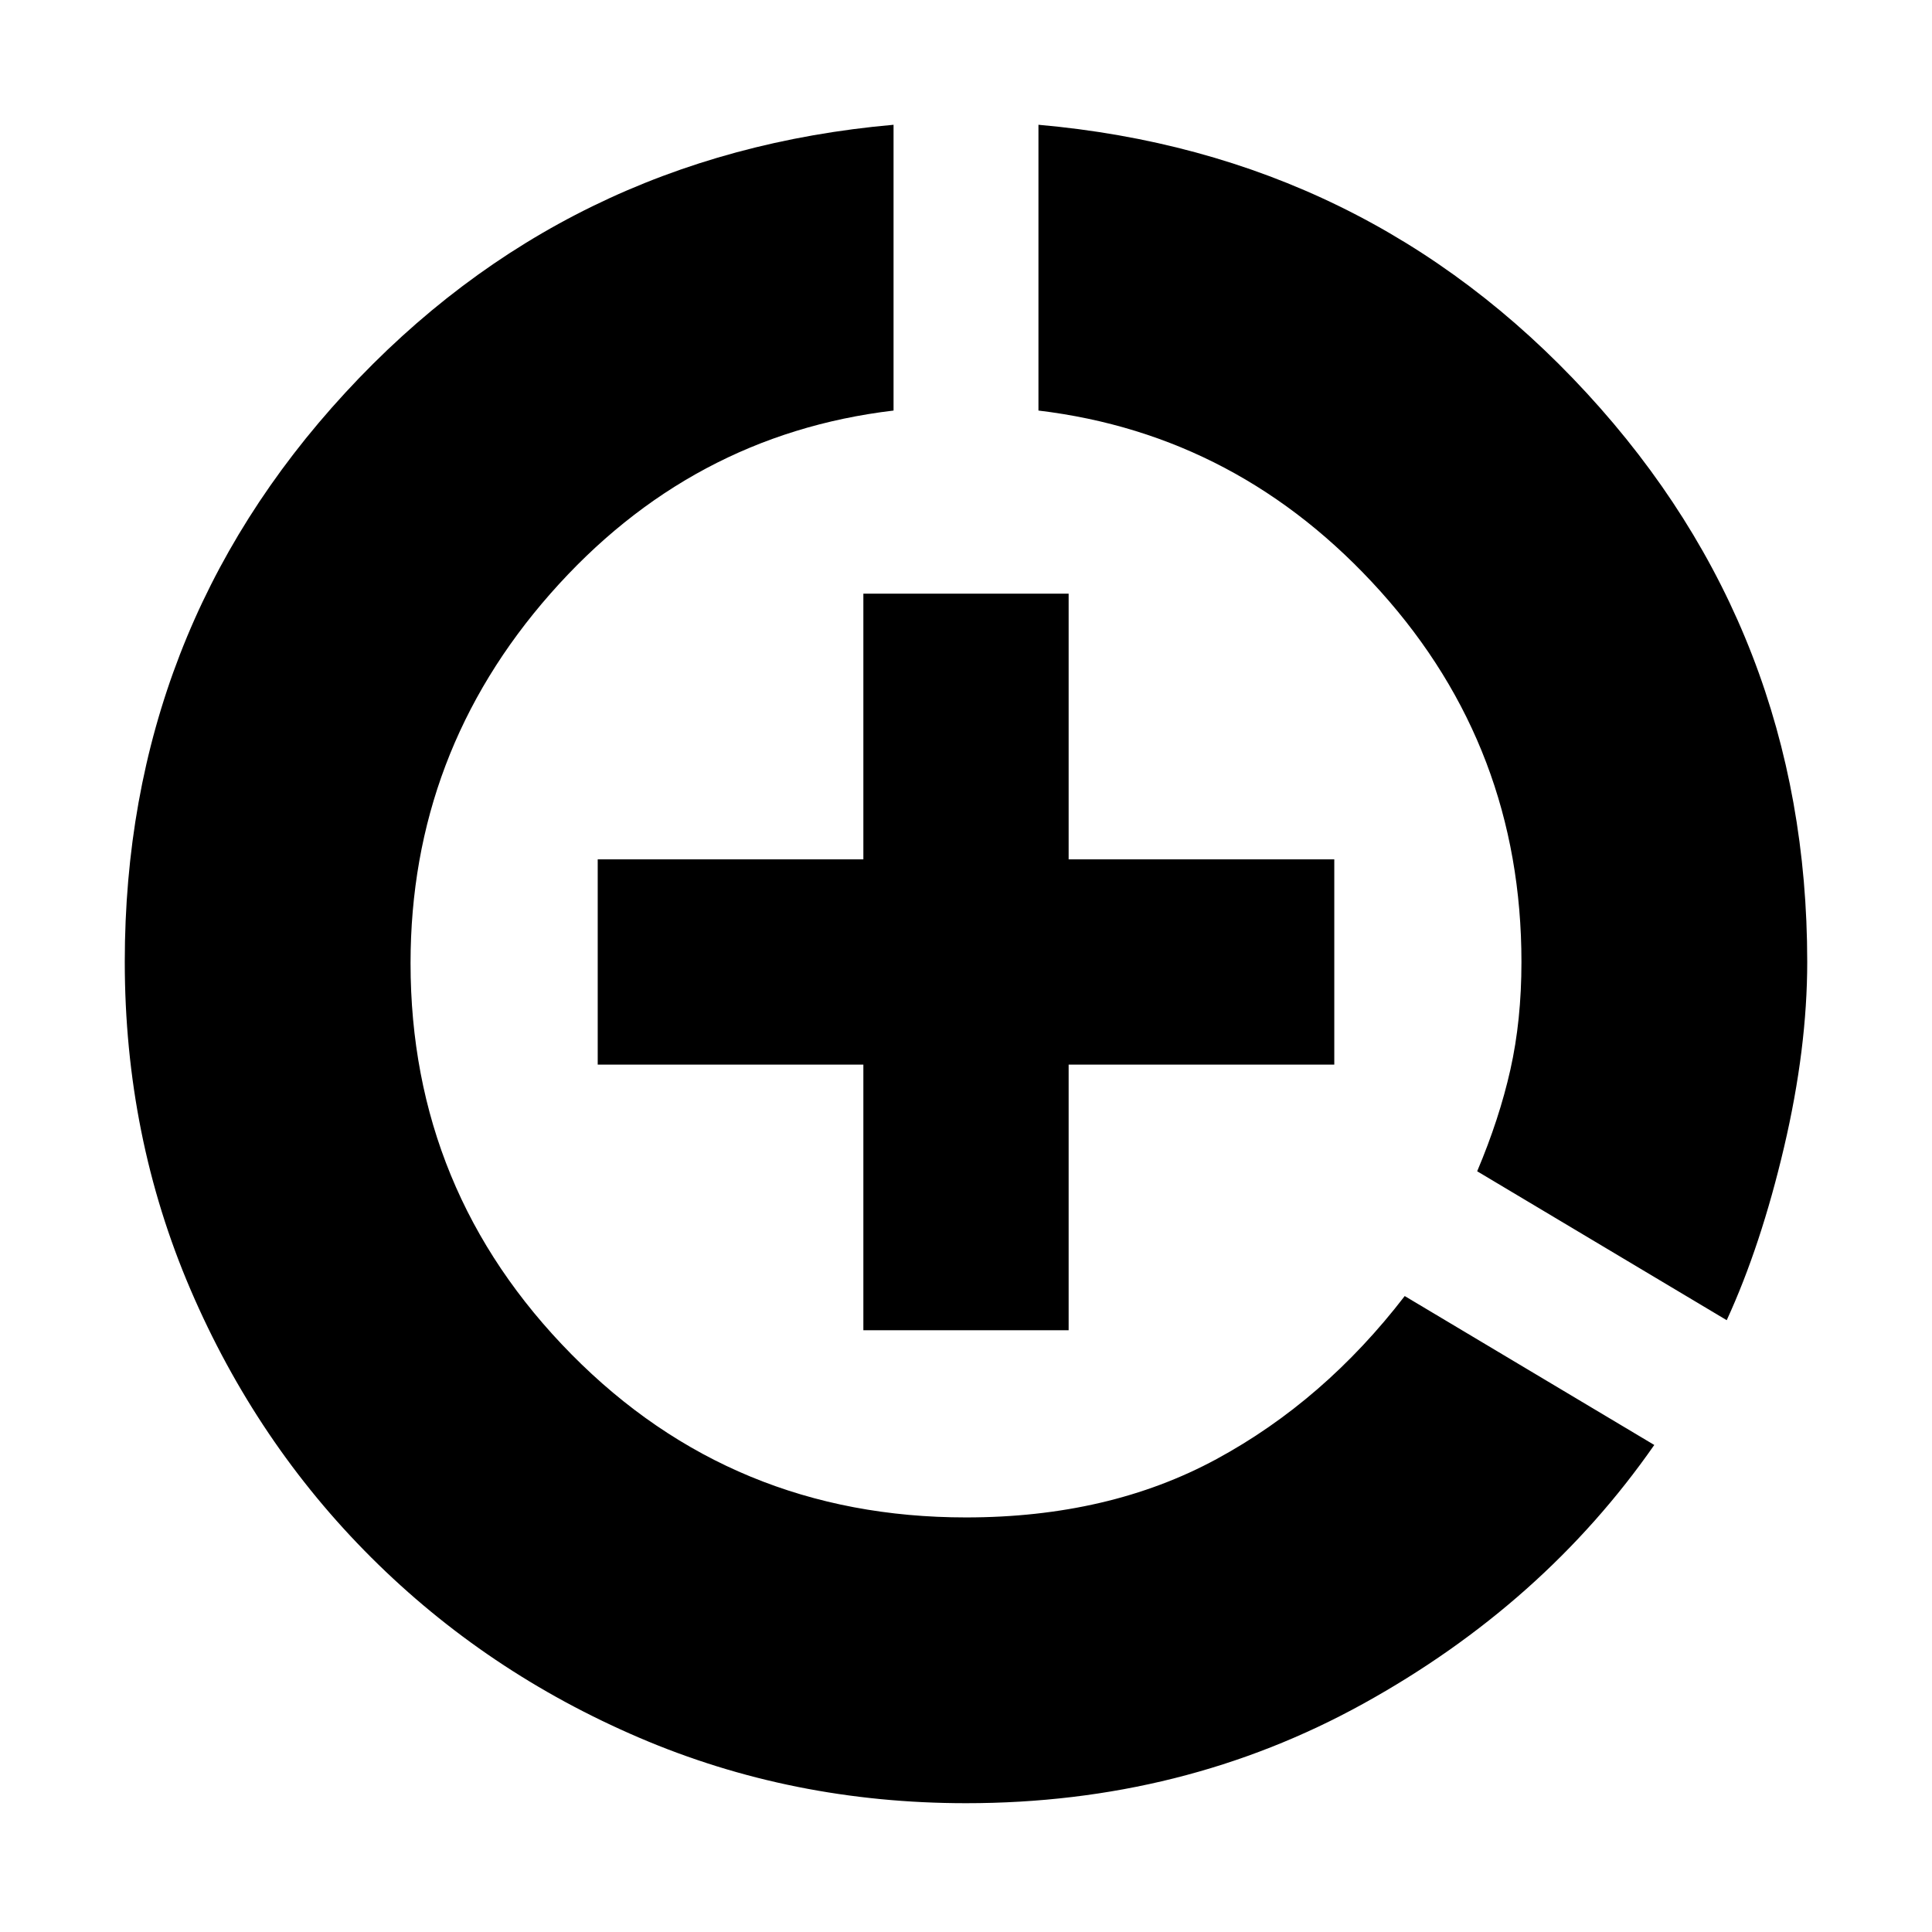 <svg xmlns="http://www.w3.org/2000/svg" height="20" viewBox="0 -960 960 960" width="20"><path d="M480-64q-86.431 0-162.448-32.576-76.017-32.575-133.107-89.531t-89.767-133.08Q62-395.312 62-482.117 62-646 171.533-764.811 281.067-883.622 444-898v142q-101 12-170.5 90.979t-69.5 183.6Q204-368 284-287q80 81 196 81 71 0 124.5-29t93.5-81l124 74q-55 79-144.5 128.5T480-64Zm-51-235v-132H297v-102h132v-132h102v132h132v102H531v132H429Zm429-5-124-74q11-26 16.5-50.5T756-482q0-106.189-70-184.095Q616-744 516-756v-142q162.933 14.397 272.467 133.354Q898-645.688 898-482q0 42.952-11.5 91.976T858-304Z"/></svg>